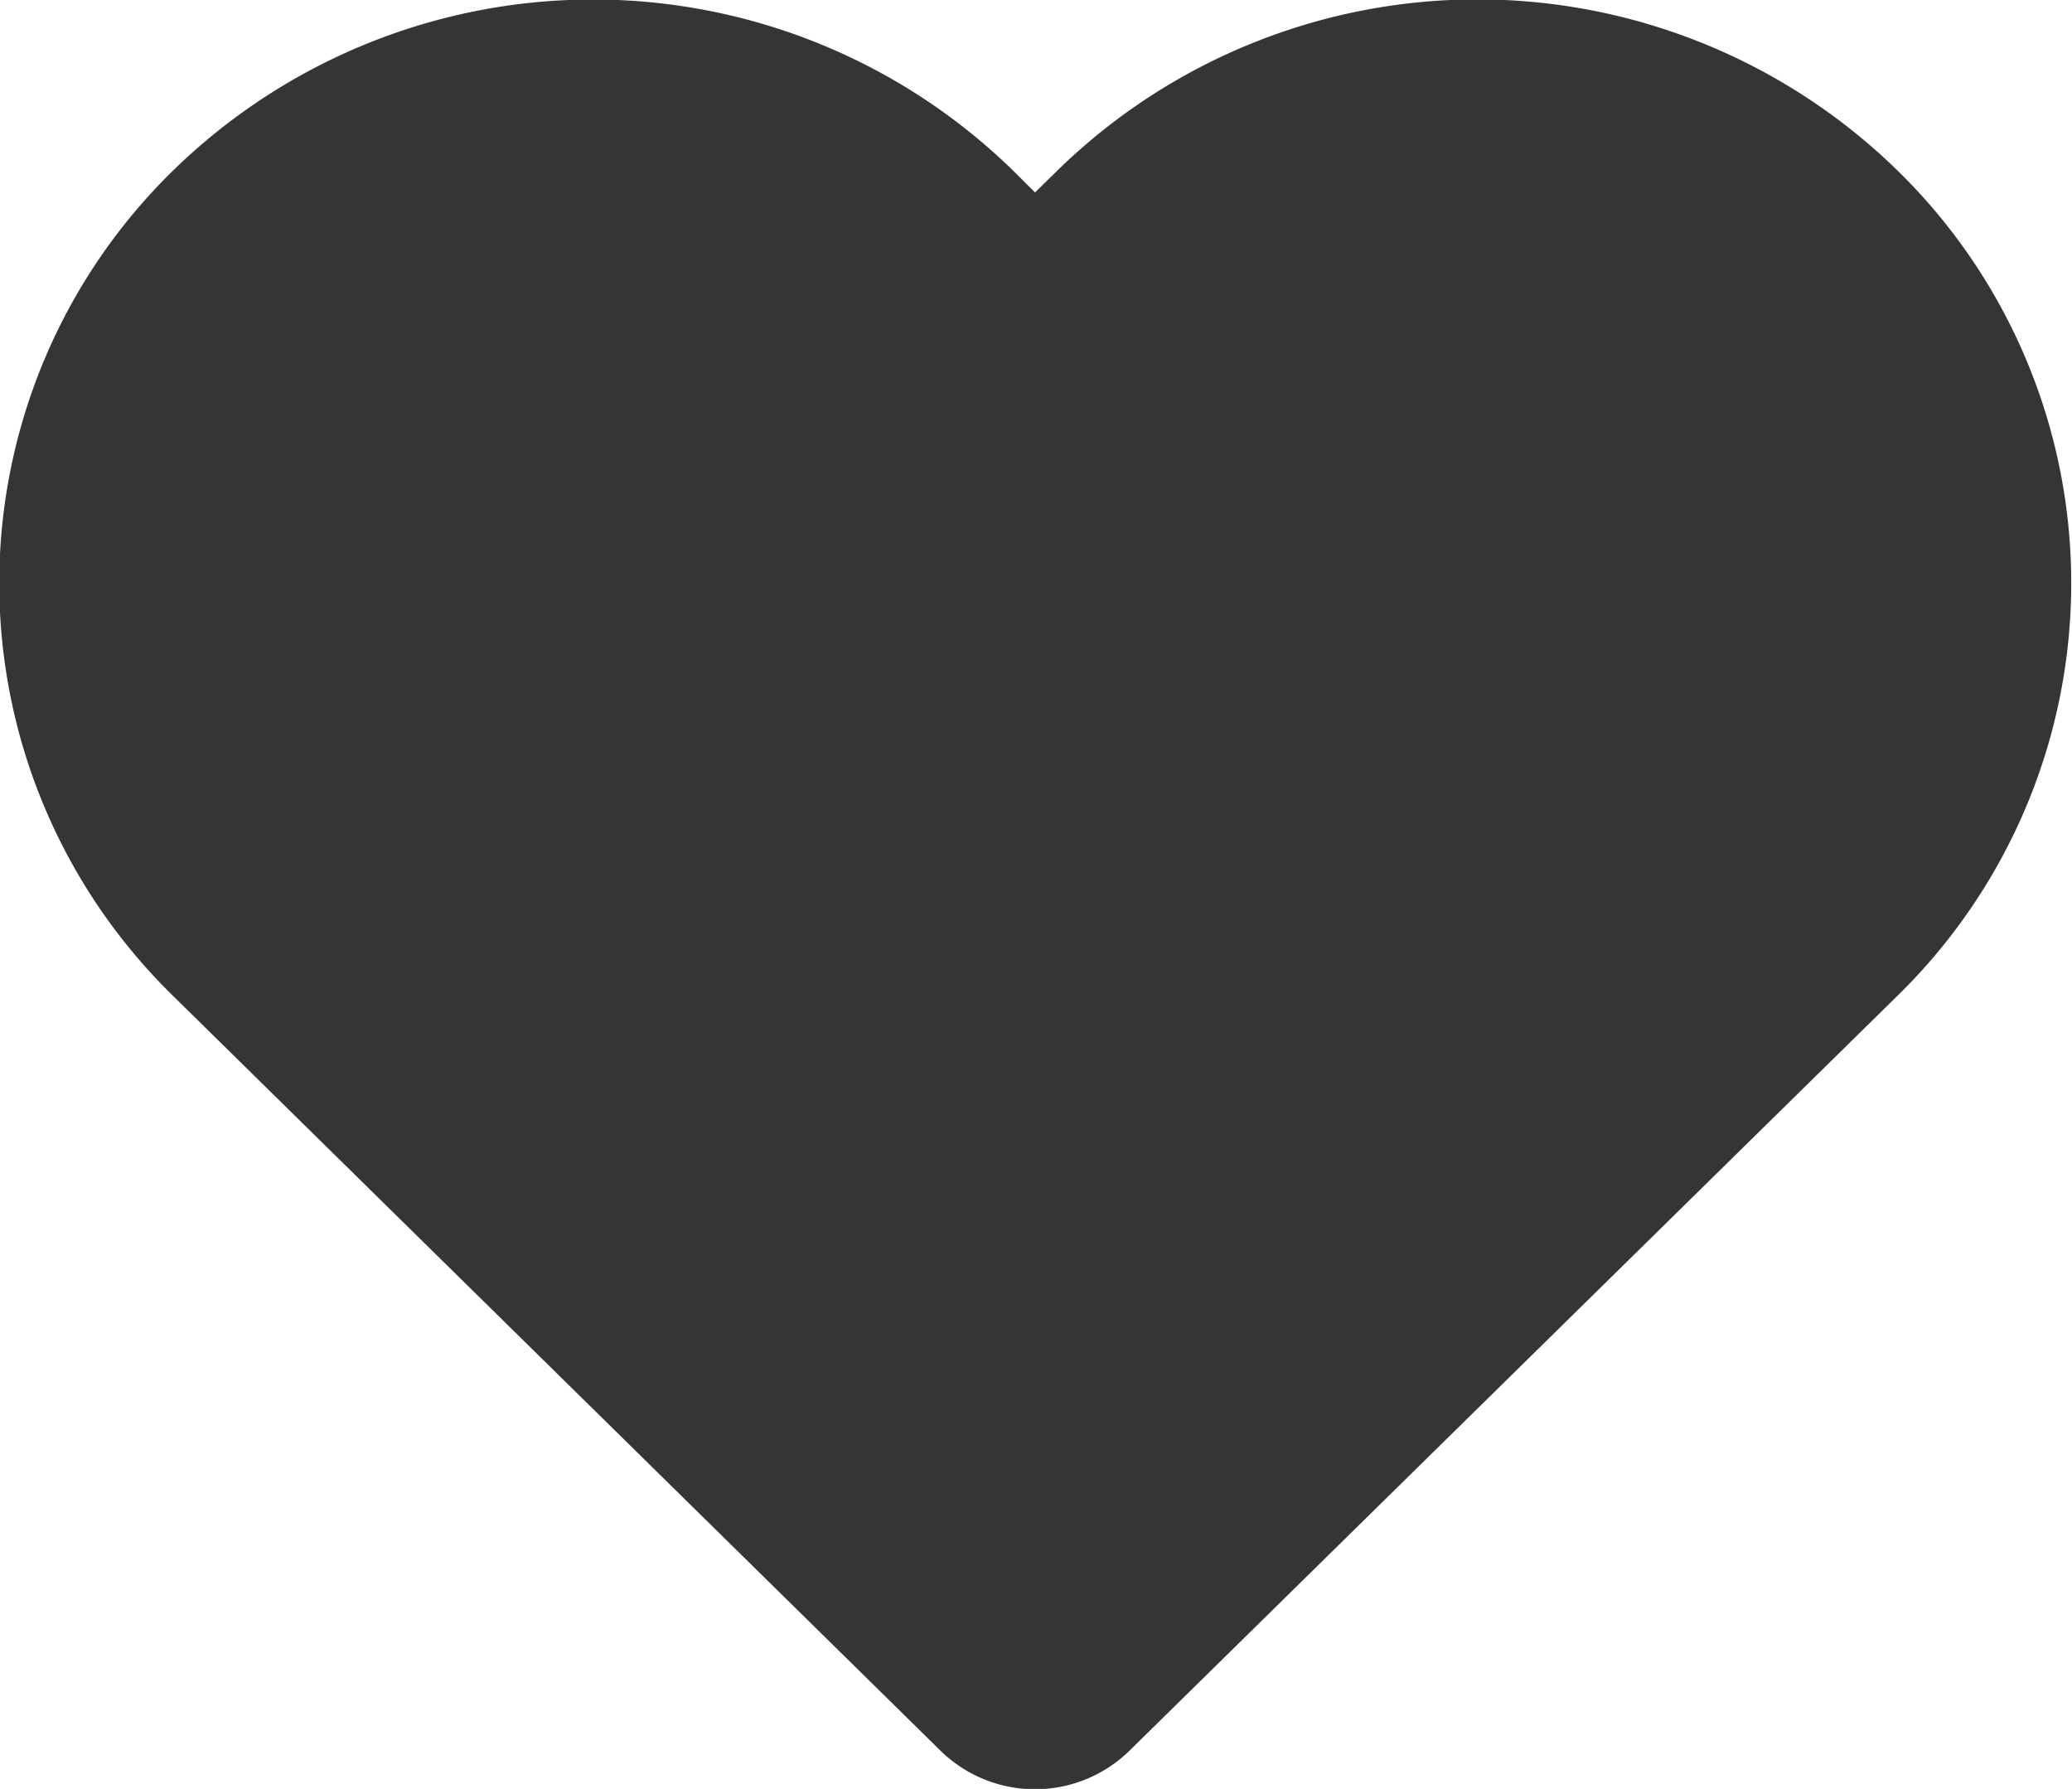 <svg xmlns="http://www.w3.org/2000/svg" width="19.406" height="16.75" viewBox="0 0 19.406 16.75">
  <defs>
    <style>
      .cls-1 {
        fill: #353535;
        fill-rule: evenodd;
      }
    </style>
  </defs>
  <path id="like" class="cls-1" d="M9.123,16.519a1.265,1.265,0,0,0,1.767,0l7.193-7.069a5.4,5.4,0,0,0,0-7.73h0a5.631,5.631,0,0,0-7.865,0l-0.211.207L9.8,1.721a5.631,5.631,0,0,0-7.865,0,5.4,5.4,0,0,0,0,7.73Z" transform="translate(-0.313 -0.125)"/>
</svg>
